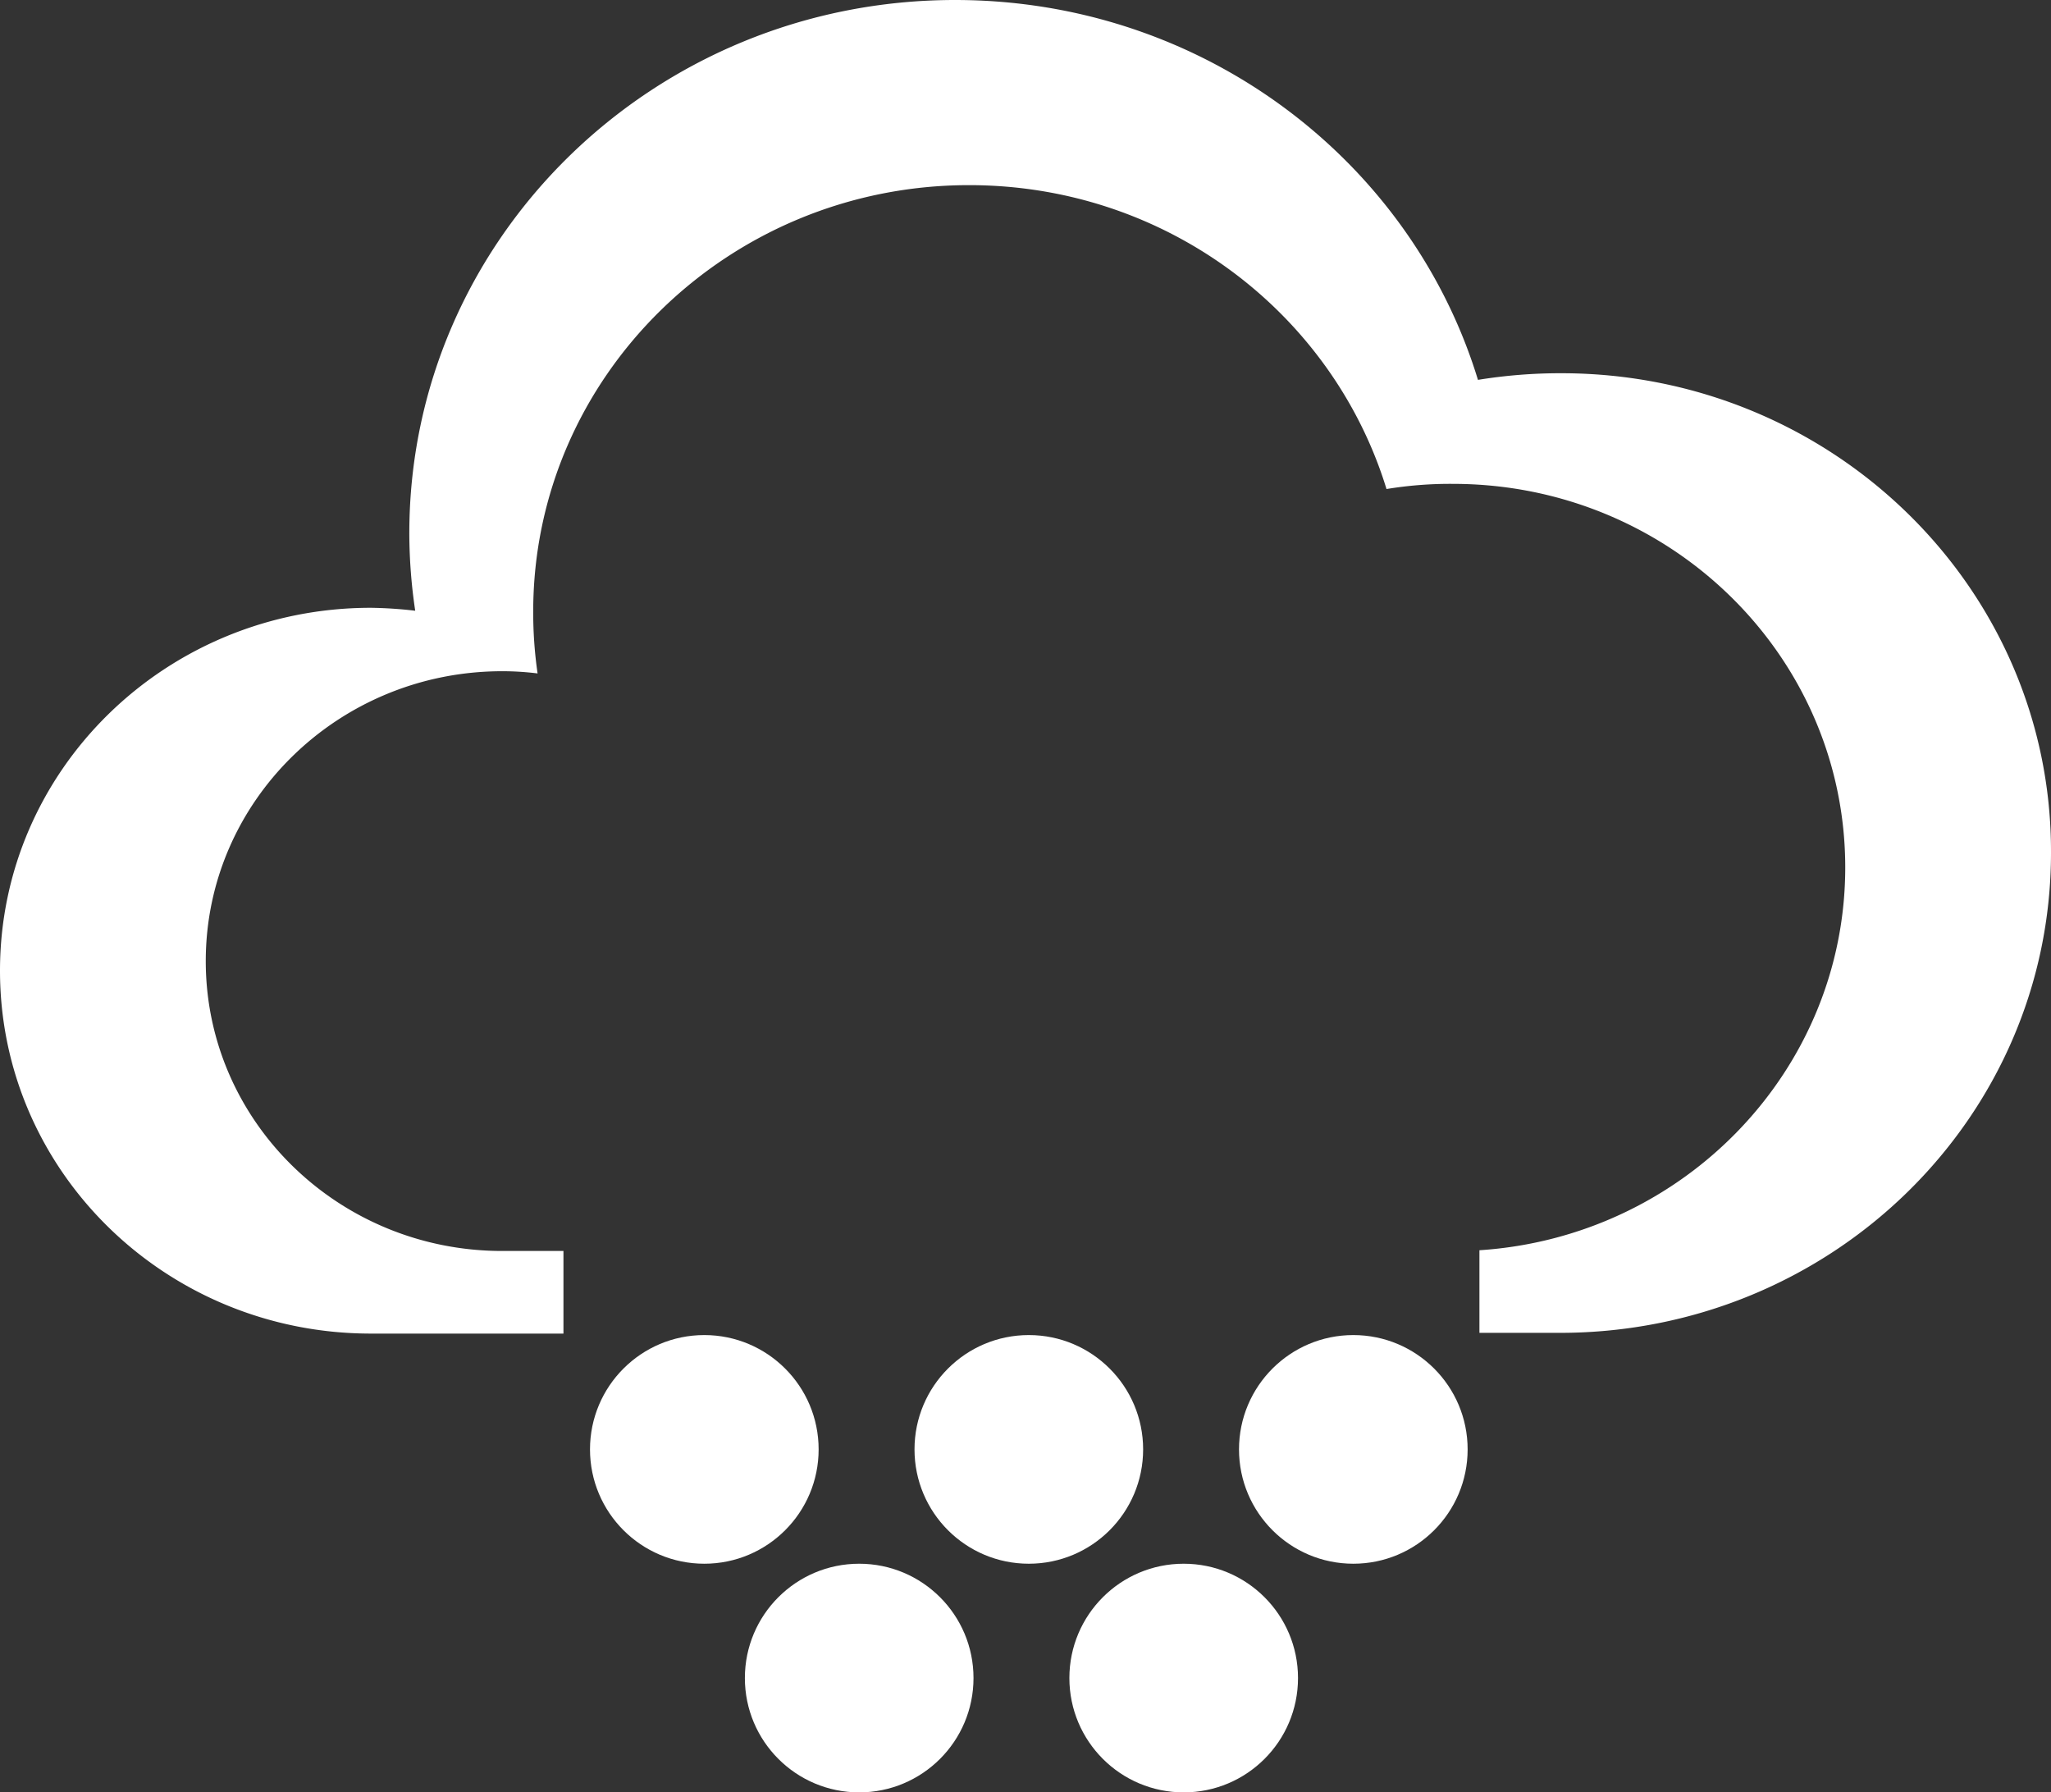 <svg xmlns="http://www.w3.org/2000/svg" viewBox="1517 2155 278.1 243"><rect x="1517" y="2155" width="278.1" height="243" fill="#333333" stroke="none"/><defs><style>.a{fill:#fff;}</style></defs><g transform="translate(1239 1890.6)"><path class="a" d="M489.7,315a69.866,69.866,0,0,0-11.3.9c-9.1-29.8-37.4-51.5-70.9-51.5-40.9,0-74,32.4-74,72.3a72.031,72.031,0,0,0,.8,10.5,58.474,58.474,0,0,0-6-.4c-27.8,0-50.3,22-50.3,49.2s22.5,49.2,50.3,49.2h26.1V434h-8.3c-22.2,0-40.2-17.6-40.2-39.3s18-39.3,40.2-39.3a38.641,38.641,0,0,1,4.793.3,57.271,57.271,0,0,1-.593-8.4c0-31.9,26.5-57.8,59.1-57.8,26.8,0,49.3,17.4,56.6,41.2a52.934,52.934,0,0,1,9-.7c29.4,0,53.2,23.3,53.2,52,0,27.5-21.9,50.1-49.6,51.9v11.2h10.9c36.8,0,66.6-29.1,66.6-65.1C556.2,344.1,526.4,315,489.7,315Z"/></g><circle class="a" cx="15.5" cy="15.5" r="15.5" transform="translate(1597 2336)"/><circle class="a" cx="15.5" cy="15.5" r="15.5" transform="translate(1641 2336)"/><circle class="a" cx="15.5" cy="15.5" r="15.5" transform="translate(1685 2336)"/><circle class="a" cx="15.5" cy="15.5" r="15.5" transform="translate(1618 2367)"/><circle class="a" cx="15.5" cy="15.5" r="15.5" transform="translate(1662 2367)"/></svg>